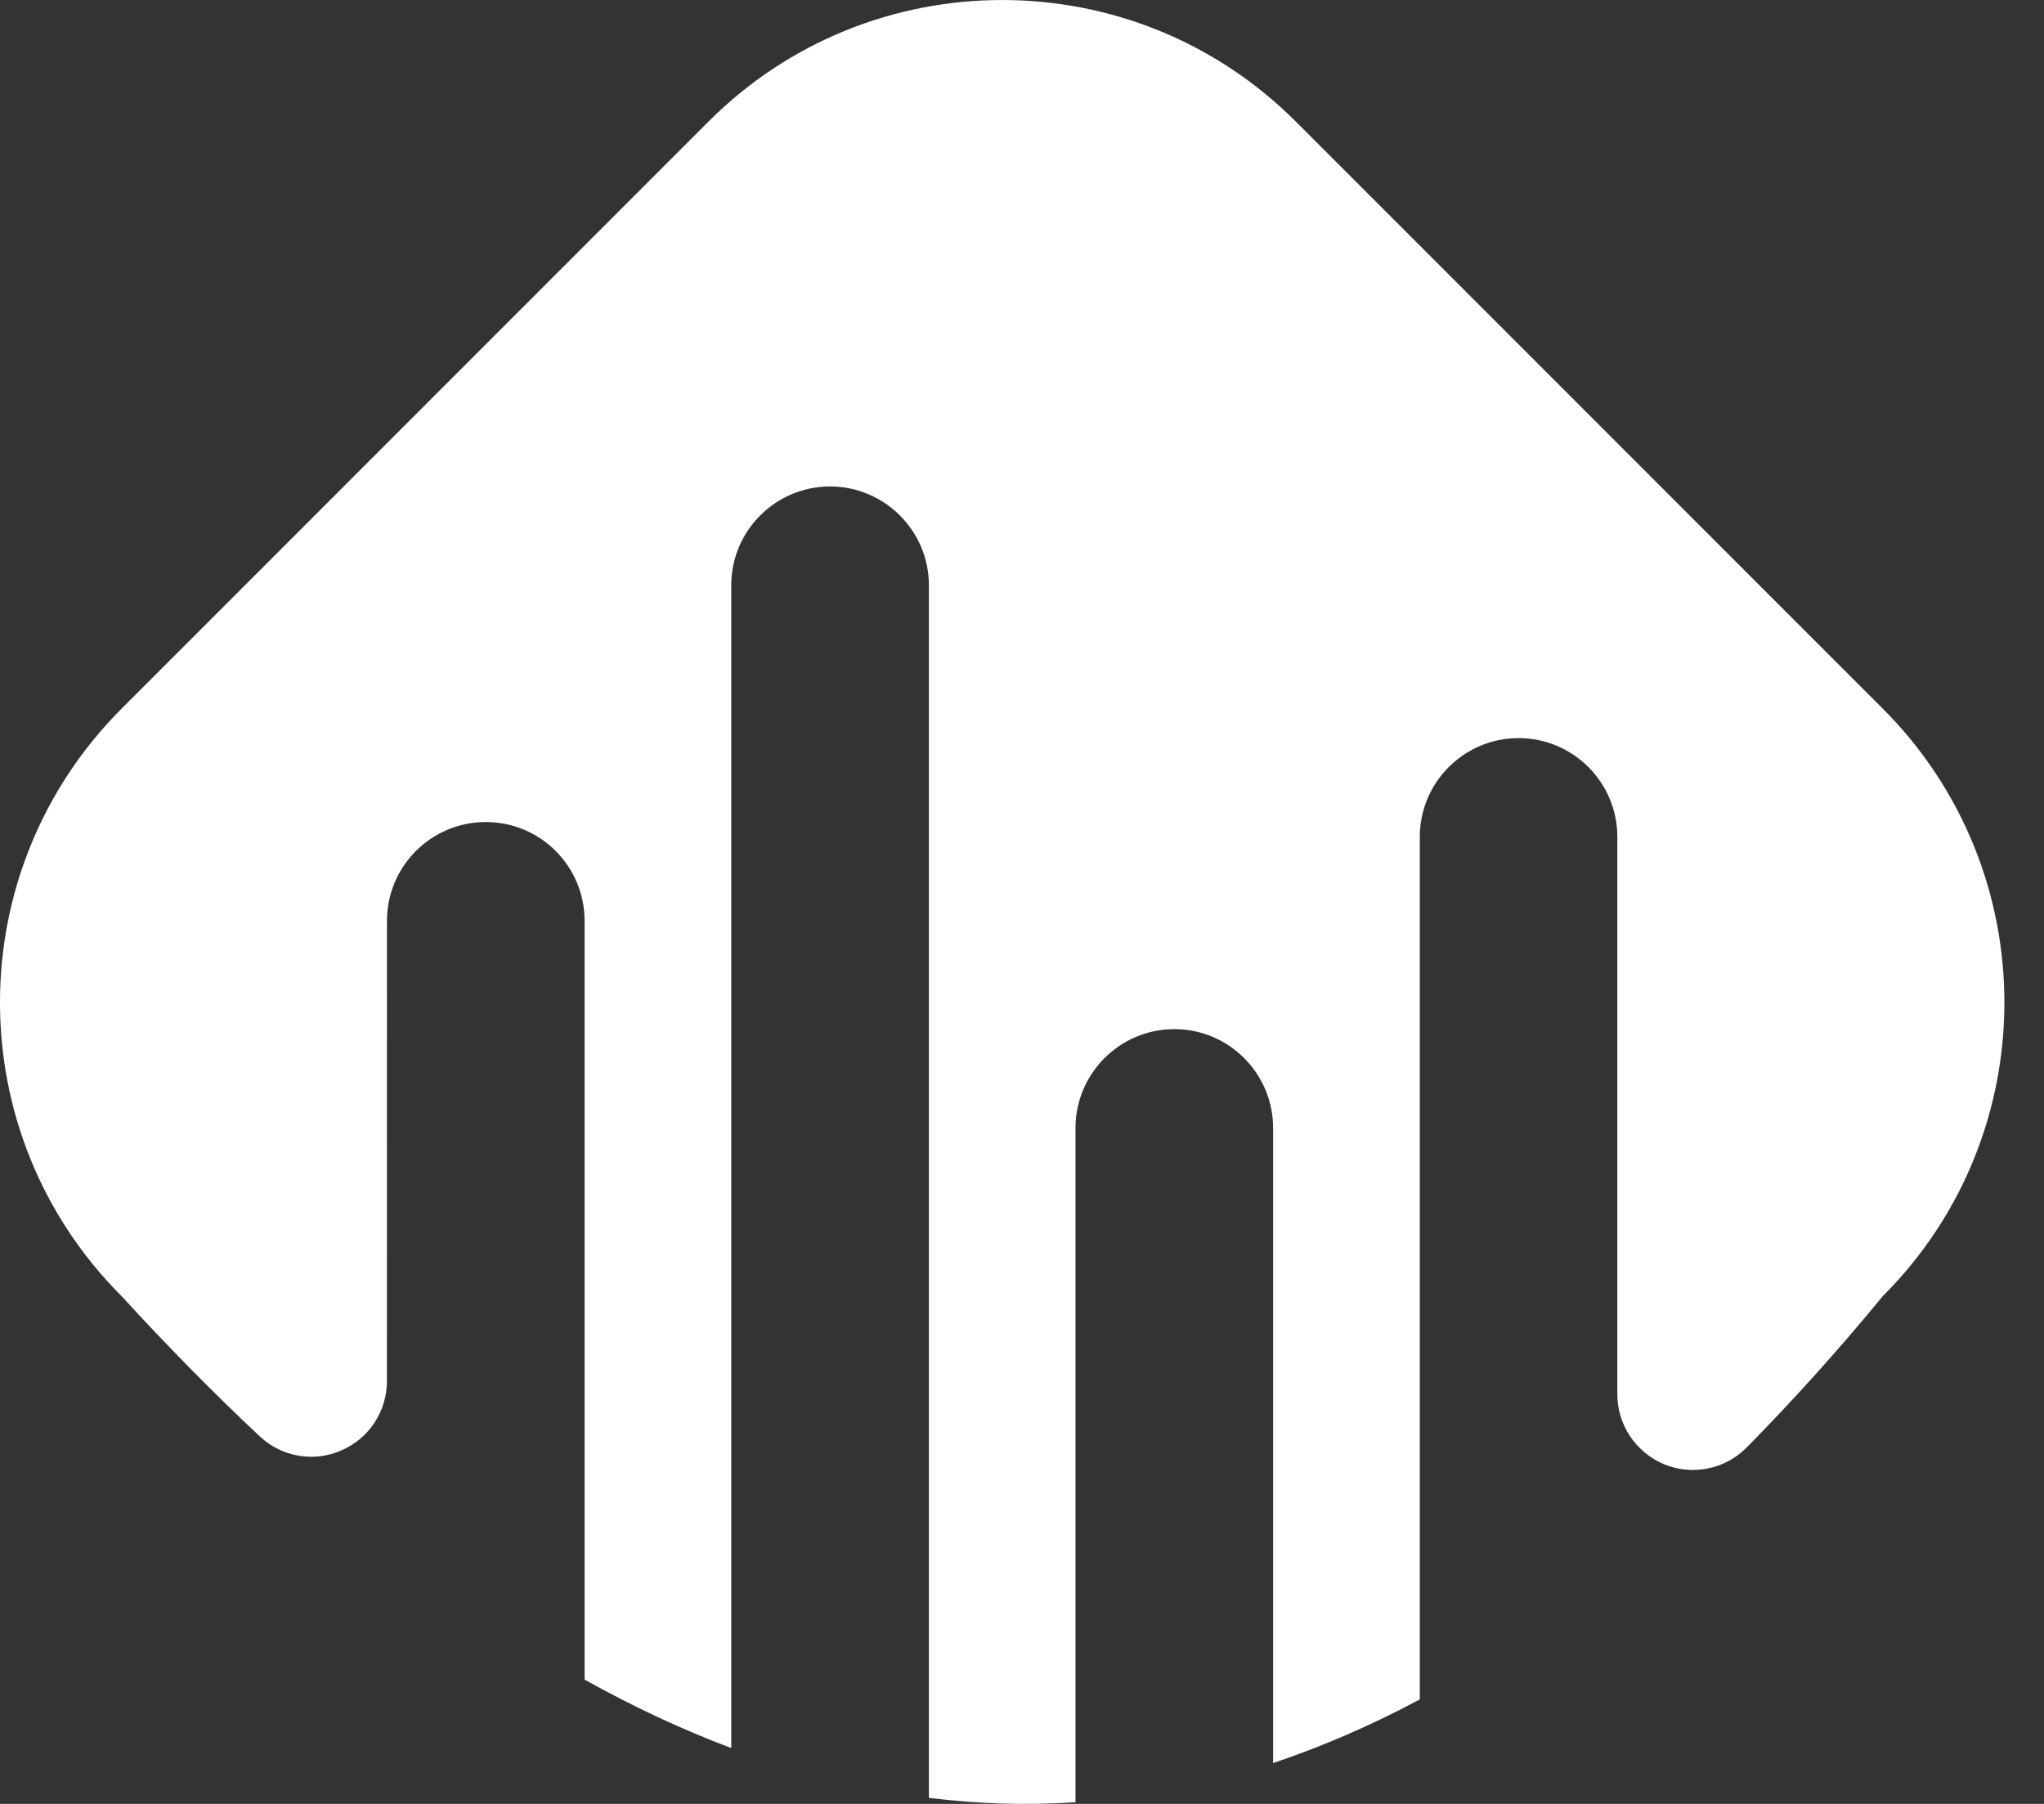 <svg width="34" height="30" viewBox="0 0 34 30" fill="none" xmlns="http://www.w3.org/2000/svg">
<rect x="0" y="0" width="34" height="30" fill="#333333" stroke="none"/>
<path fill-rule="evenodd" clip-rule="evenodd" d="M4.324 23.89C4.69 24.232 5.223 24.323 5.681 24.12C6.139 23.922 6.436 23.47 6.436 22.97C6.437 19.888 6.437 15.314 6.437 15.314C6.437 14.405 7.174 13.671 8.081 13.671C8.988 13.671 9.724 14.405 9.724 15.314V27.933C10.537 28.385 11.35 28.766 12.164 29.071V9.732C12.164 8.828 12.9 8.09 13.807 8.09C14.714 8.09 15.451 8.828 15.451 9.732V29.9C16.264 30 17.077 30.027 17.89 29.972V18.761C17.89 17.852 18.627 17.115 19.534 17.115C20.441 17.115 21.177 17.852 21.177 18.761V29.321C21.99 29.047 22.803 28.698 23.617 28.262V13.917C23.617 13.013 24.353 12.275 25.26 12.275C26.167 12.275 26.903 13.013 26.903 13.917V23.188C26.903 23.696 27.209 24.152 27.679 24.351C28.149 24.545 28.69 24.438 29.05 24.077C29.805 23.311 30.563 22.474 31.32 21.554C34.015 18.86 34.015 14.485 31.32 11.787L21.553 2.02C18.858 -0.673 14.482 -0.673 11.787 2.02L2.021 11.787C-0.674 14.485 -0.674 18.86 2.021 21.554C2.789 22.391 3.556 23.172 4.324 23.89Z" fill="white"/>
</svg>

